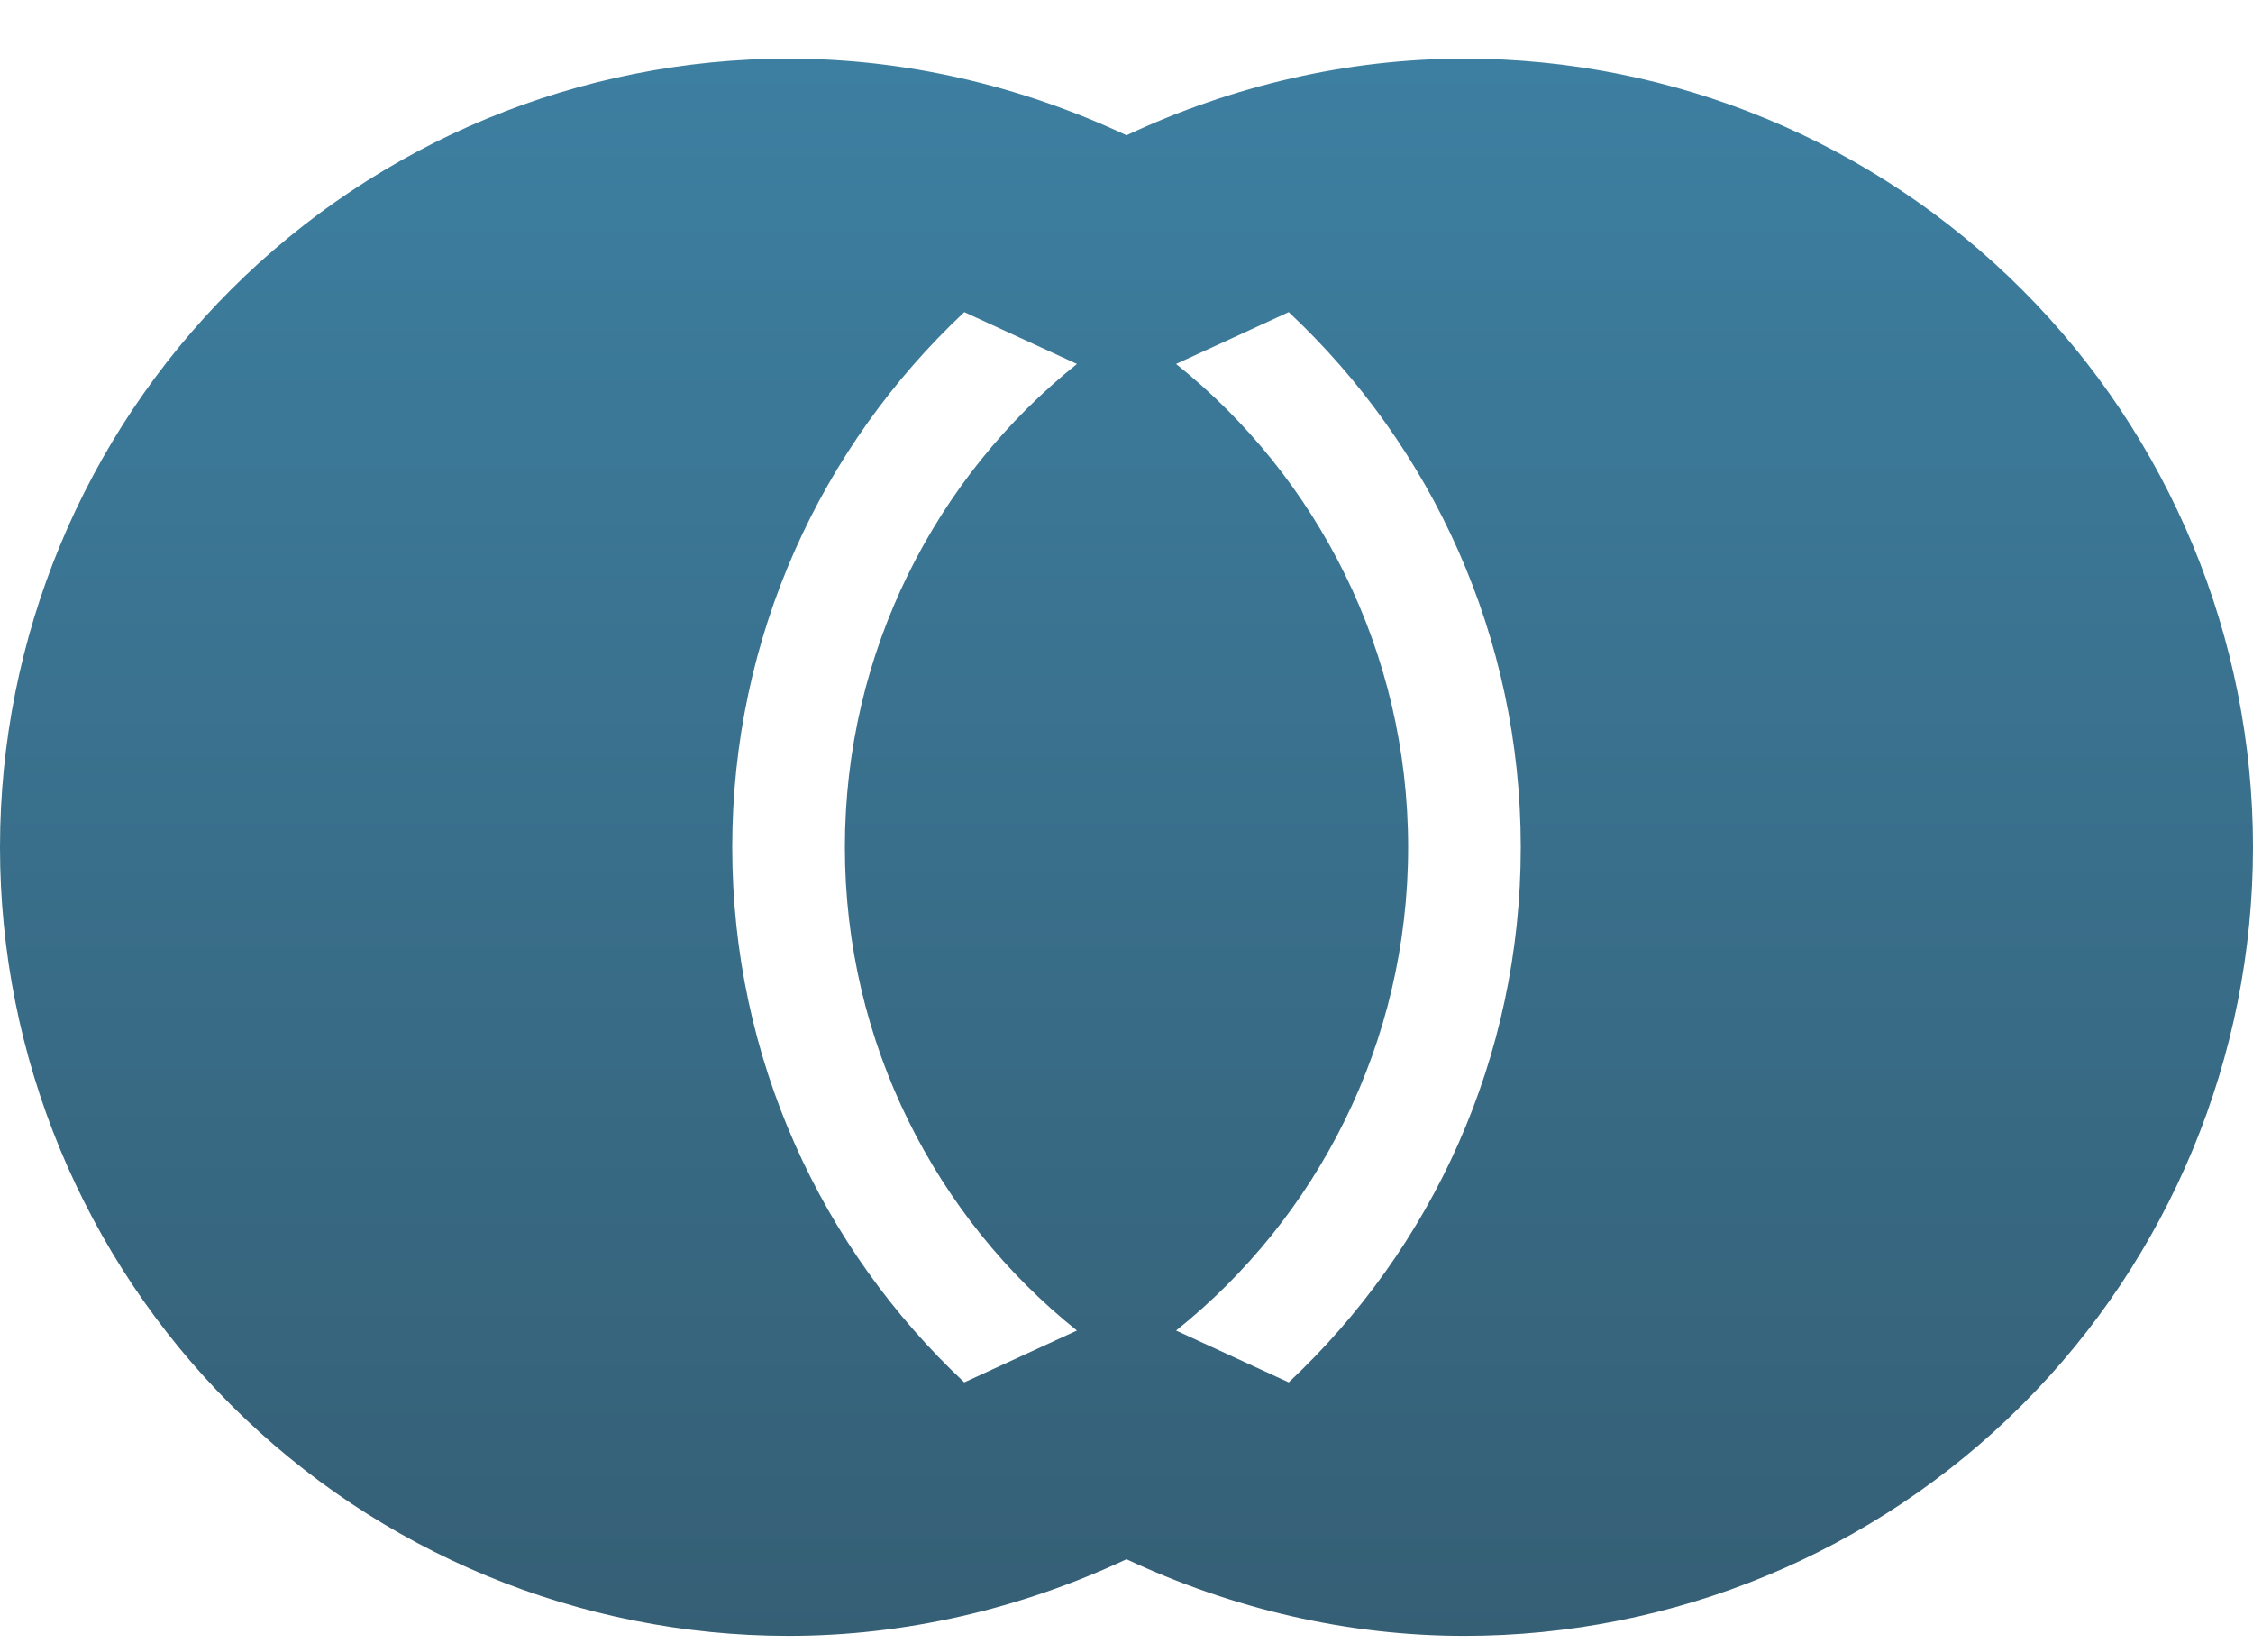 <svg width="30" height="22" viewBox="0 0 30 22" fill="none" xmlns="http://www.w3.org/2000/svg">
<path d="M10.5 0.781C12.06 0.781 13.59 1.141 15 1.801C16.41 1.141 17.94 0.781 19.5 0.781C22.285 0.781 24.956 1.887 26.925 3.857C28.894 5.826 30 8.496 30 11.281C30 14.066 28.894 16.737 26.925 18.706C24.956 20.675 22.285 21.781 19.5 21.781C17.94 21.781 16.41 21.421 15 20.761C13.59 21.421 12.06 21.781 10.5 21.781C7.715 21.781 5.045 20.675 3.075 18.706C1.106 16.737 0 14.066 0 11.281C0 8.496 1.106 5.826 3.075 3.857C5.045 1.887 7.715 0.781 10.5 0.781ZM9.75 11.281C9.75 14.086 10.935 16.621 12.84 18.406L14.34 17.716C12.465 16.216 11.25 13.891 11.25 11.281C11.25 8.671 12.465 6.346 14.34 4.846L12.84 4.156C10.935 5.941 9.75 8.476 9.75 11.281ZM20.25 11.281C20.25 8.476 19.065 5.941 17.16 4.156L15.66 4.846C17.535 6.346 18.75 8.671 18.75 11.281C18.75 13.891 17.535 16.216 15.66 17.716L17.16 18.406C19.065 16.621 20.25 14.086 20.25 11.281Z" fill="url(#paint0_linear_1175_429)"/>
<defs>
<linearGradient id="paint0_linear_1175_429" x1="15" y1="0.781" x2="15" y2="21.781" gradientUnits="userSpaceOnUse">
<stop stop-color="#3D7FA1"/>
<stop offset="1" stop-color="#355F75"/>
</linearGradient>
</defs>
</svg>
